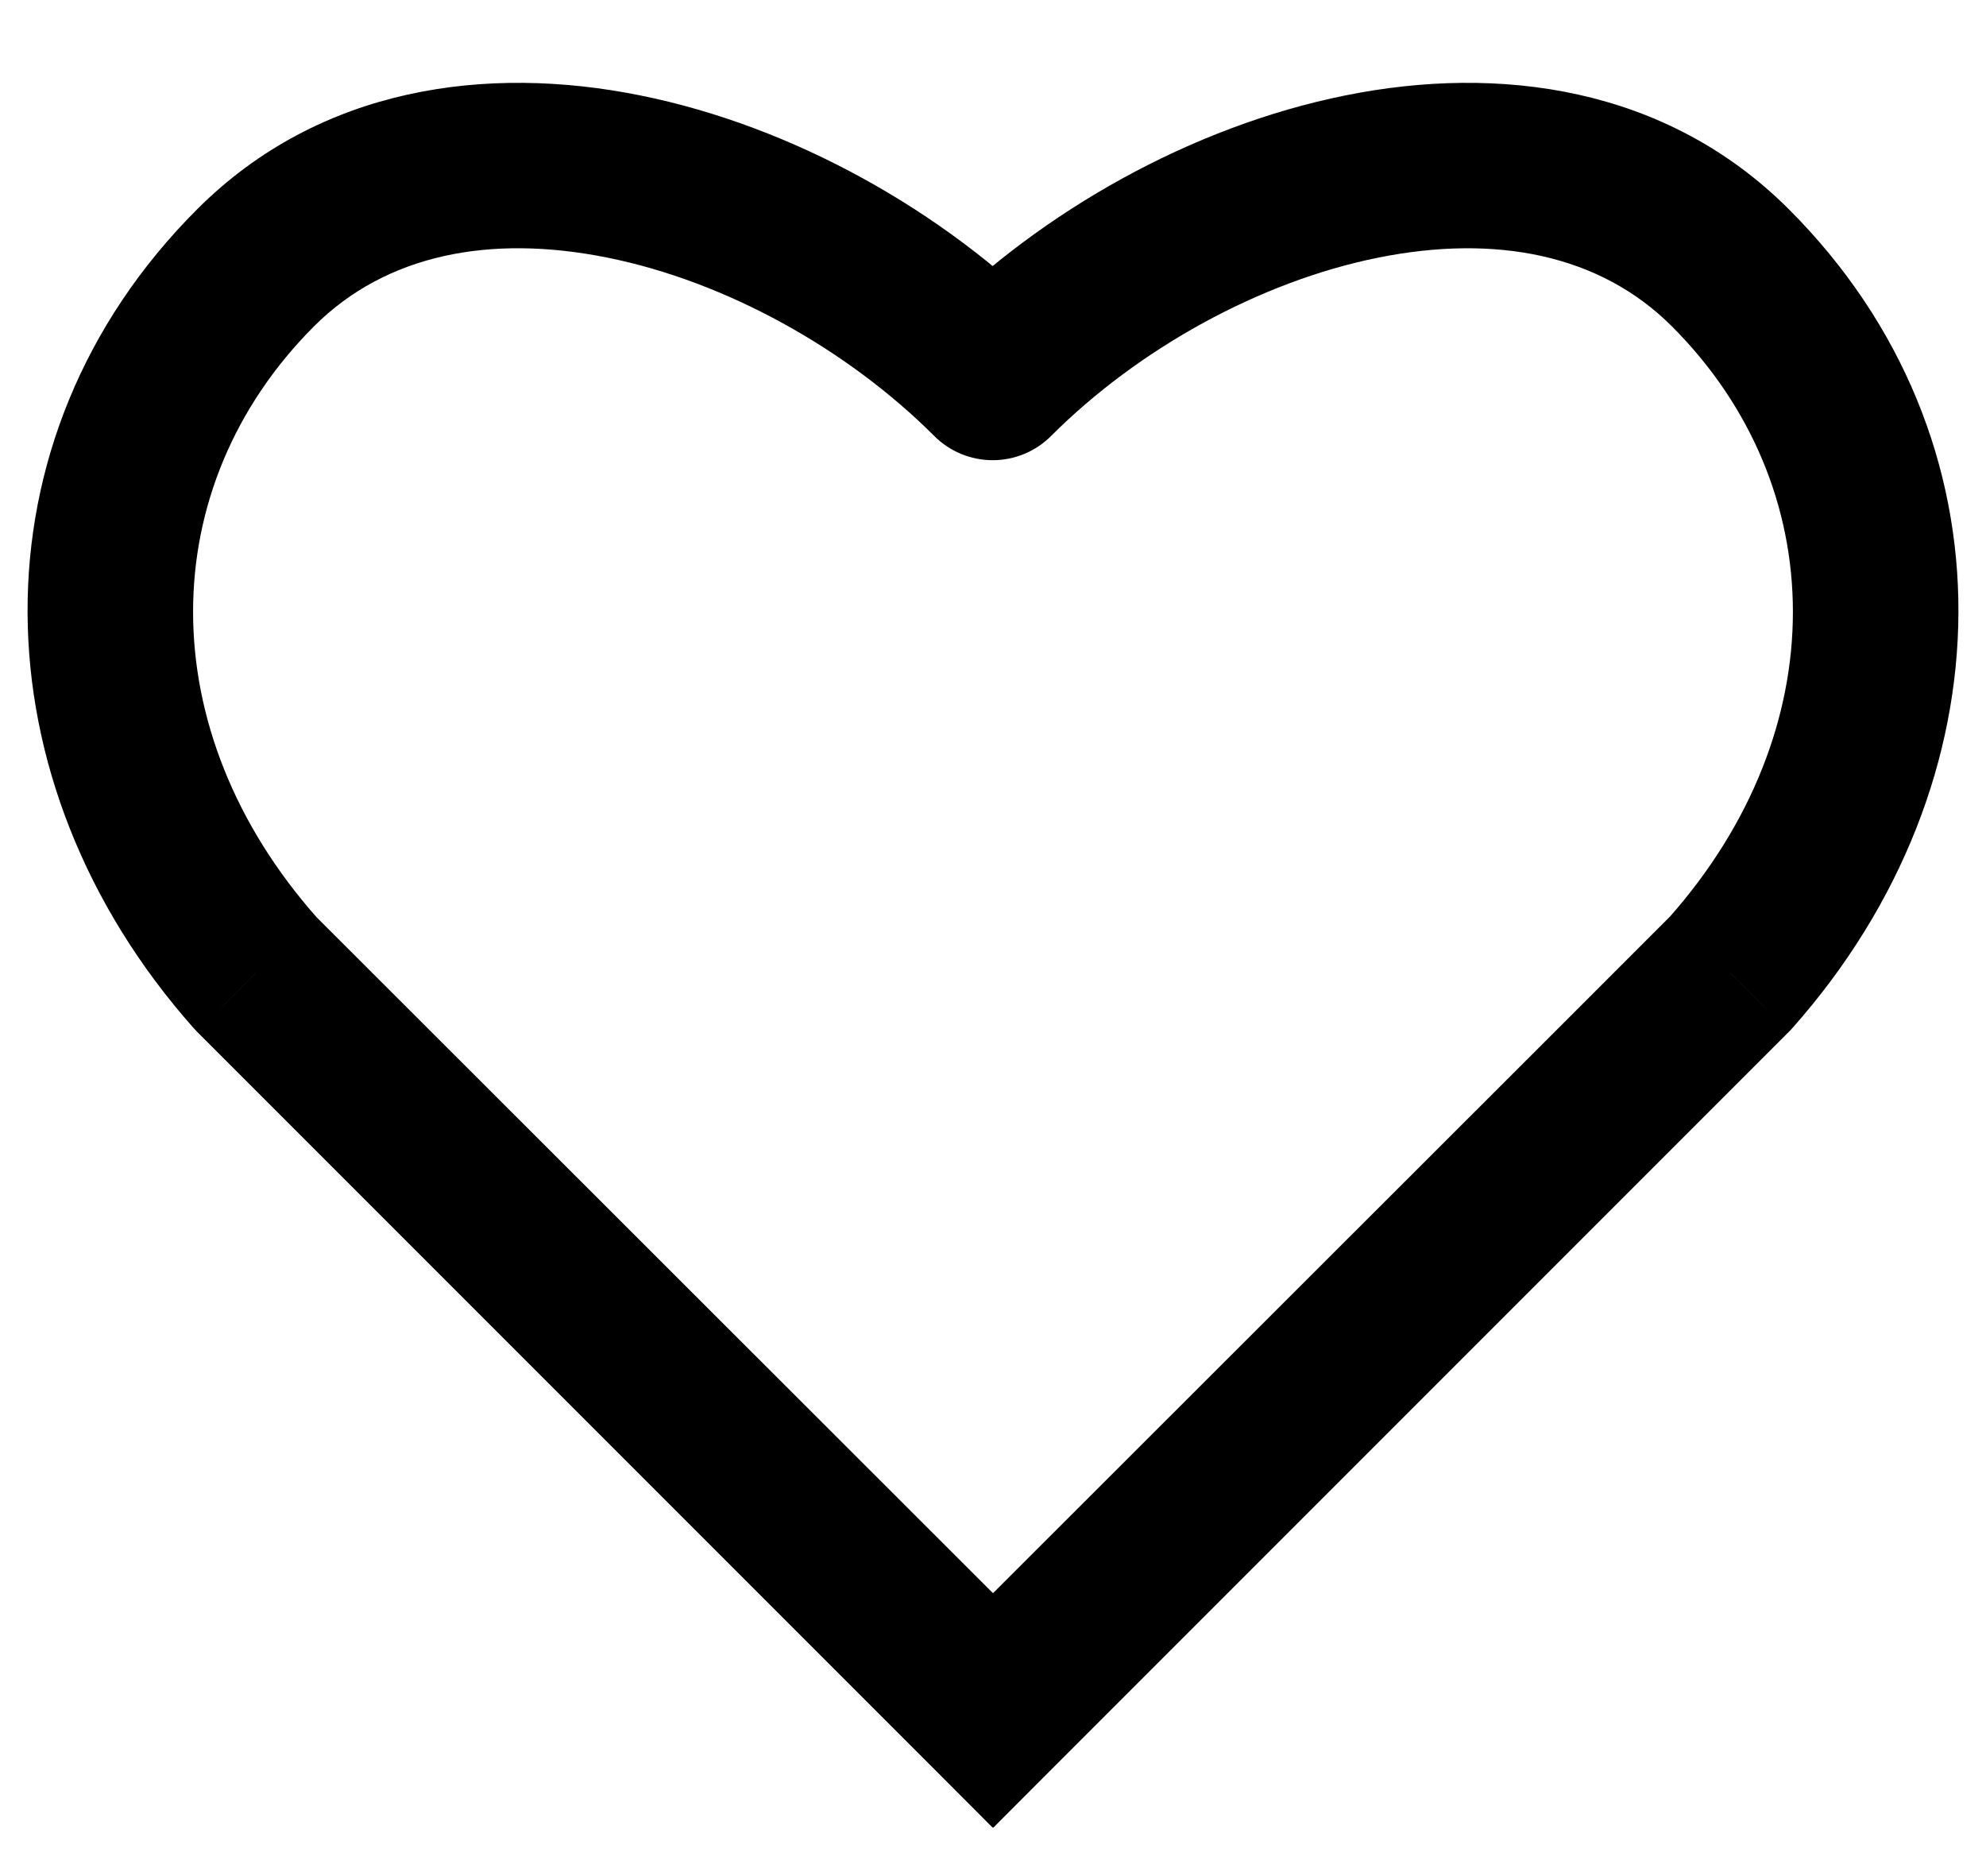 <svg width="18" height="17" viewBox="0 0 18 17" fill="none" xmlns="http://www.w3.org/2000/svg">
<path d="M15.684 8.818L16.214 9.349L16.23 9.333L16.245 9.316L15.684 8.818ZM8.997 15.5L8.467 16.03L8.997 16.561L9.527 16.03L8.997 15.5ZM2.316 8.818L1.755 9.316C1.765 9.327 1.775 9.338 1.786 9.349L2.316 8.818ZM2.316 2.427L1.786 1.897L1.786 1.897L2.316 2.427ZM8.997 3.42L8.467 3.95C8.607 4.091 8.798 4.17 8.997 4.17C9.196 4.17 9.387 4.091 9.527 3.95L8.997 3.42ZM9.003 15.5L8.473 16.03L9.003 16.561L9.533 16.03L9.003 15.5ZM15.154 8.288L8.47 14.966L9.53 16.028L16.214 9.349L15.154 8.288ZM8.47 14.967L8.467 14.97L9.527 16.03L9.53 16.027L8.47 14.967ZM9.527 14.97L2.846 8.288L1.786 9.349L8.467 16.03L9.527 14.97ZM2.846 2.957C3.496 2.307 4.438 2.119 5.508 2.335C6.583 2.552 7.681 3.165 8.467 3.95L9.527 2.89C8.548 1.91 7.189 1.144 5.805 0.865C4.417 0.584 2.901 0.782 1.786 1.897L2.846 2.957ZM1.786 1.897C-0.29 3.973 -0.224 7.087 1.755 9.316L2.877 8.32C1.366 6.619 1.393 4.411 2.846 2.957L1.786 1.897ZM1.786 9.349L8.47 16.028L9.53 14.966L2.846 8.288L1.786 9.349ZM8.47 16.027L8.473 16.03L9.533 14.97L9.53 14.967L8.47 16.027ZM9.533 16.03L16.214 9.349L15.153 8.288L8.473 14.97L9.533 16.03ZM16.214 1.897C15.099 0.782 13.581 0.584 12.192 0.865C10.807 1.144 9.446 1.91 8.467 2.89L9.527 3.95C10.312 3.165 11.413 2.552 12.489 2.335C13.561 2.119 14.504 2.308 15.153 2.957L16.214 1.897ZM15.153 2.957C16.607 4.411 16.634 6.619 15.123 8.32L16.245 9.316C18.224 7.087 18.29 3.973 16.214 1.897L15.153 2.957Z" fill="black"/>
</svg>
